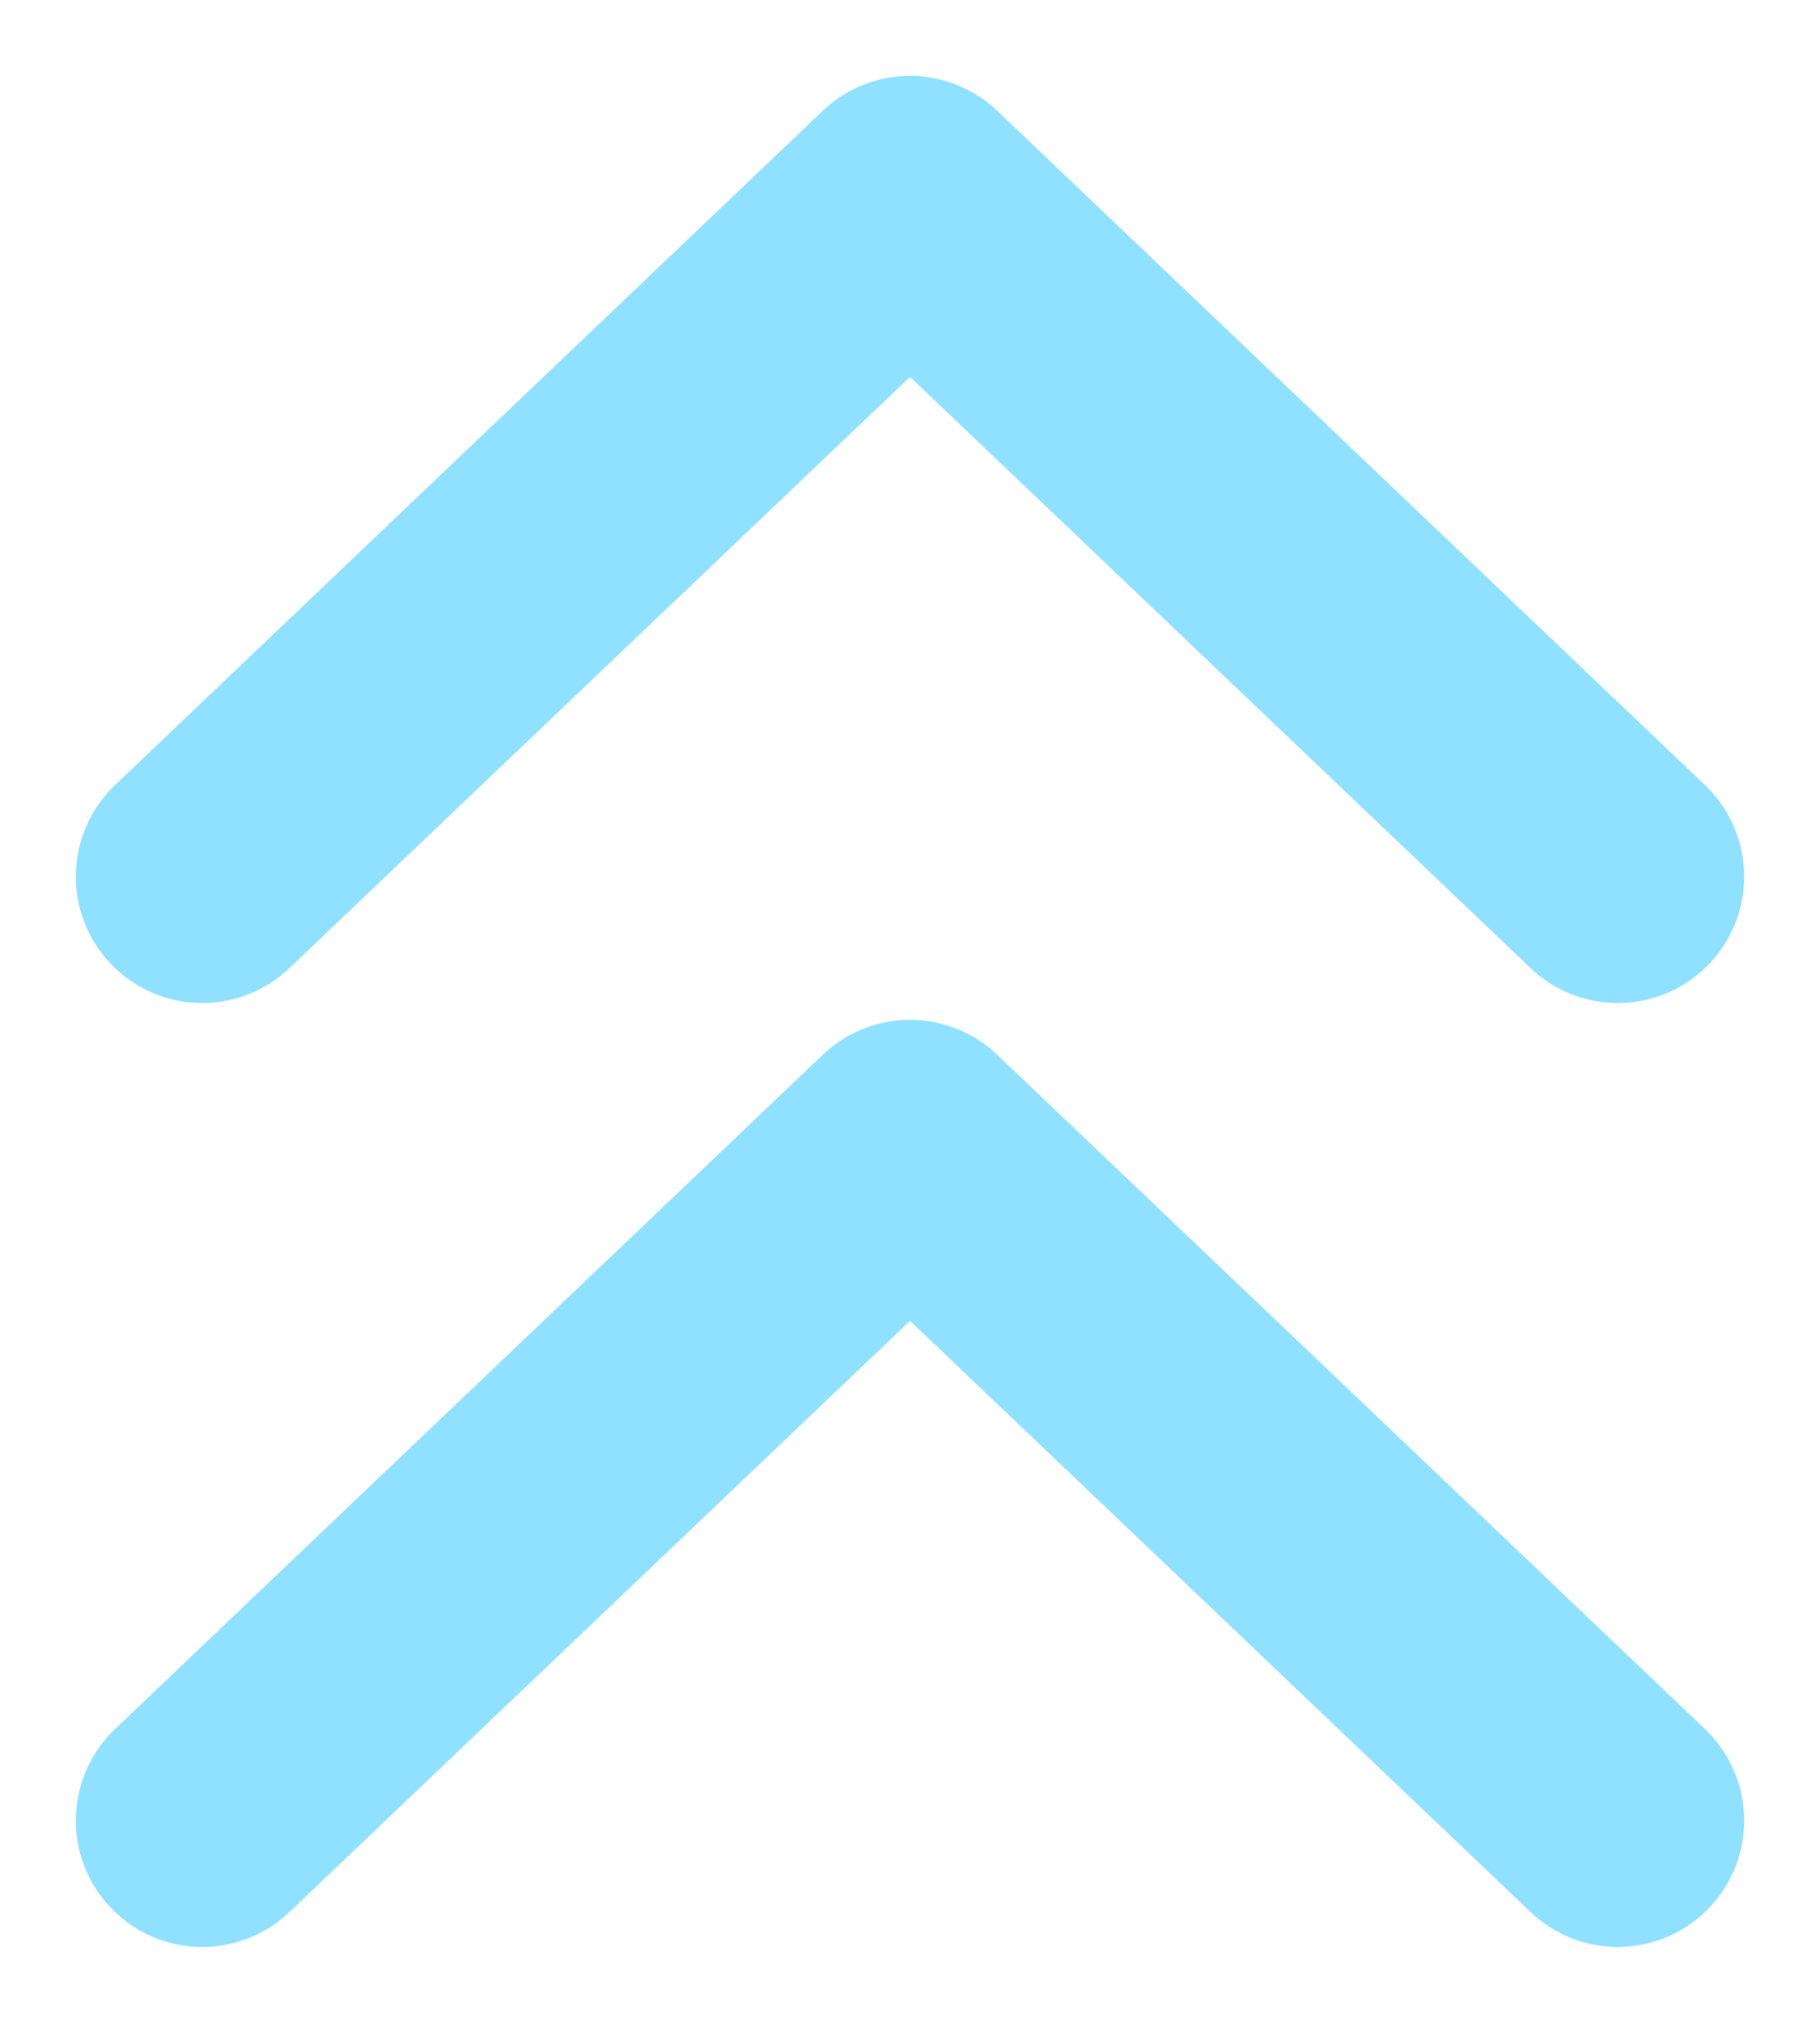 <svg width="18" height="20" viewBox="0 0 18 20" fill="none" xmlns="http://www.w3.org/2000/svg">
<path d="M16 8.667L9 2L2 8.667M16 18L9 11.333L2 18" stroke="#90E1FF" stroke-width="2.5" stroke-linecap="round" stroke-linejoin="round"/>
</svg>

